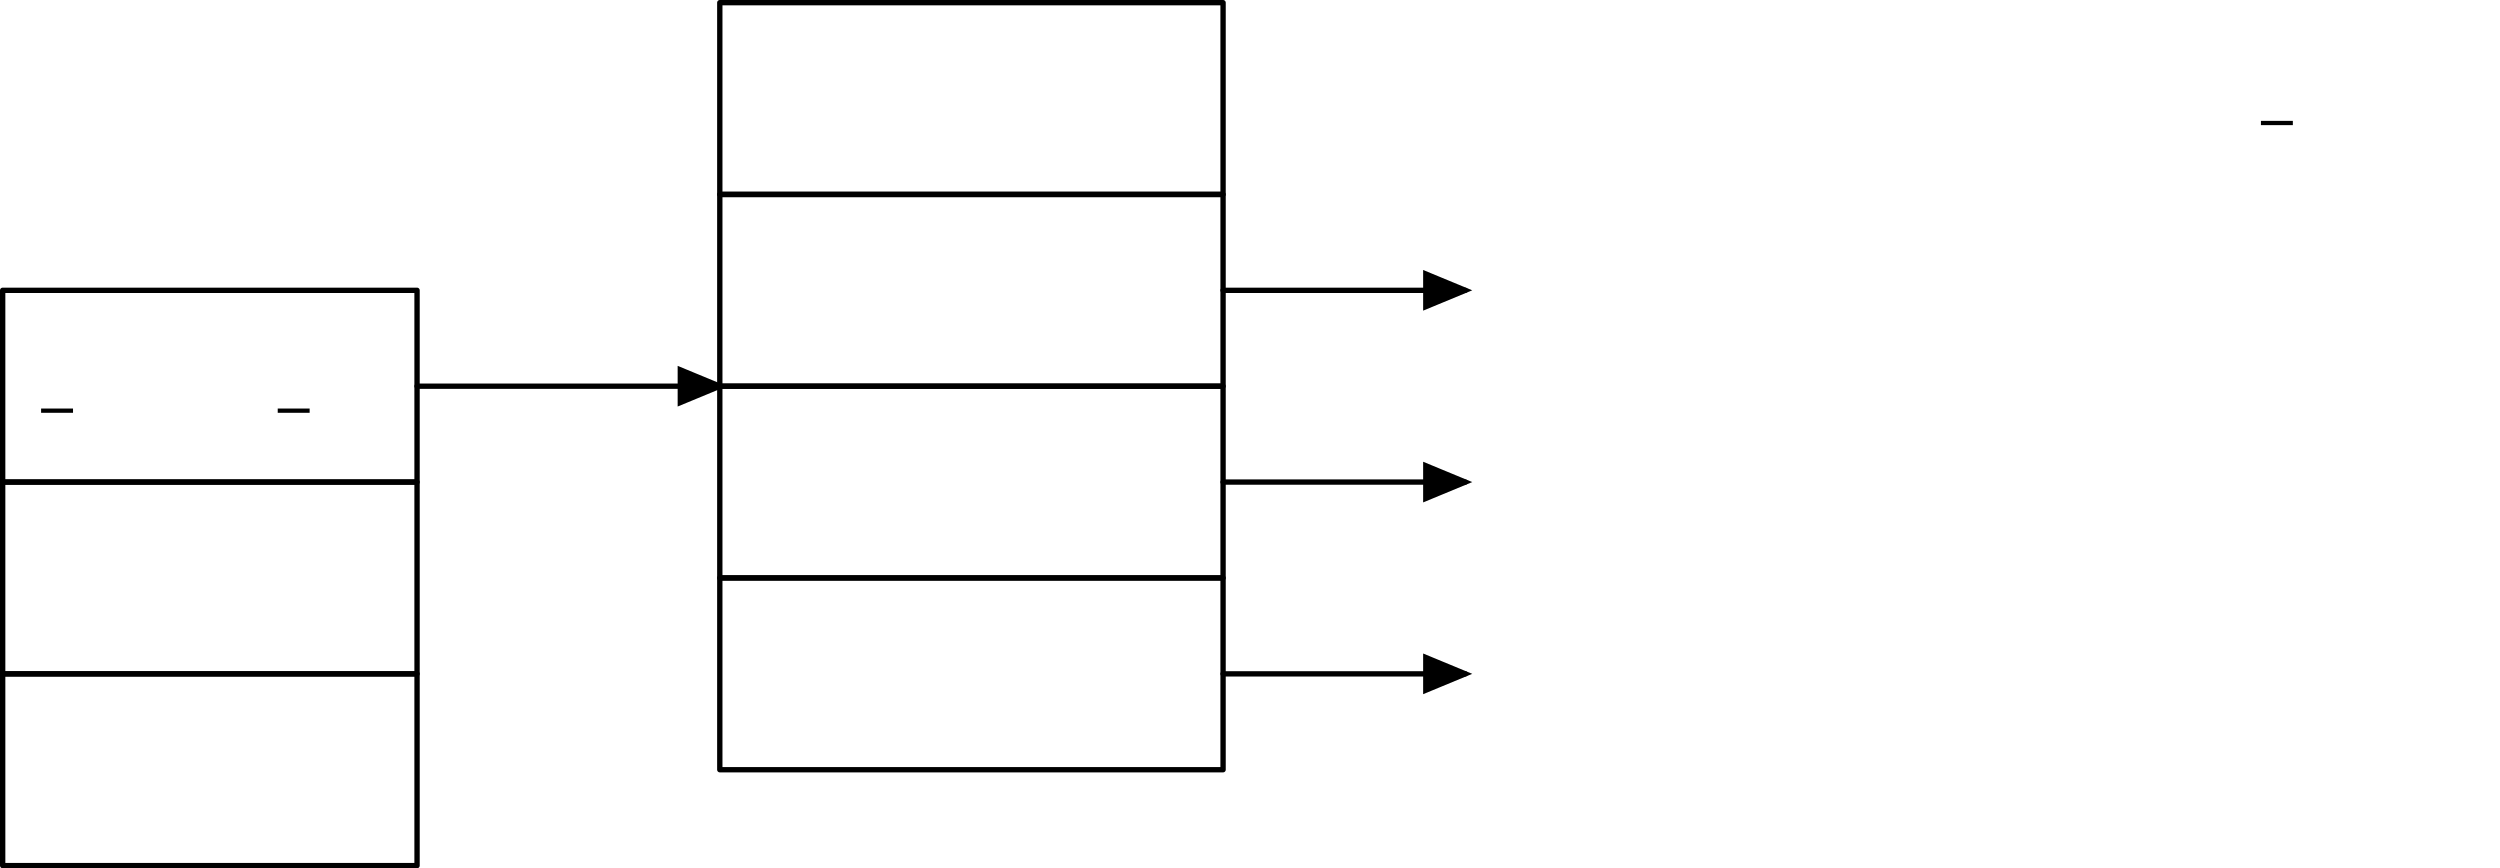 <?xml version="1.0"?>
<!-- Created by MetaPost 1.504 on 2013.06.11:1749 -->
<svg version="1.1" xmlns="http://www.w3.org/2000/svg" xmlns:xlink="http://www.w3.org/1999/xlink" width="234.08" height="81.298" viewBox="0 0 234.08 81.298">
<!-- Original BoundingBox: -3.25 -42.64711 230.82953 38.65088 -->
  <defs>
  </defs>
  <path d="M3.848 38.452L6.837 38.452" style="stroke:rgb(0%,0%,0%); stroke-width: 0.399;stroke-linejoin: round;stroke-miterlimit: 10;fill: none;"></path>
  <g transform="translate(6.837 38.651)" style="fill: rgb(0%,0%,0%);">
    <use xlink:href="#GLYPHcmr10_118"></use>
    <use xlink:href="#GLYPHcmr10_112" x="5.278"></use>
    <use xlink:href="#GLYPHcmr10_116" x="10.834"></use>
    <use xlink:href="#GLYPHcmr10_114" x="14.723"></use>
  </g>
  <path d="M26.004 38.452L28.992 38.452" style="stroke:rgb(0%,0%,0%); stroke-width: 0.399;stroke-linejoin: round;stroke-miterlimit: 10;fill: none;"></path>
  <g transform="translate(28.992 38.651)" style="fill: rgb(0%,0%,0%);">
    <use xlink:href="#GLYPHcmr10_66"></use>
  </g>
  <path d="M0.25 45.138L39.049 45.138L39.049 27.183L0.25 27.183Z" style="stroke:rgb(0%,0%,0%); stroke-width: 0.5;stroke-linecap: round;stroke-linejoin: round;stroke-miterlimit: 10;fill: none;"></path>
  <g transform="translate(17.159 56.606)" style="fill: rgb(0%,0%,0%);">
    <use xlink:href="#GLYPHcmr10_97"></use>
  </g>
  <path d="M0.25 63.093L39.049 63.093L39.049 45.138L0.25 45.138Z" style="stroke:rgb(0%,0%,0%); stroke-width: 0.5;stroke-linecap: round;stroke-linejoin: round;stroke-miterlimit: 10;fill: none;"></path>
  <g transform="translate(16.882 74.561)" style="fill: rgb(0%,0%,0%);">
    <use xlink:href="#GLYPHcmr10_98"></use>
  </g>
  <path d="M0.25 81.048L39.049 81.048L39.049 63.093L0.25 63.093Z" style="stroke:rgb(0%,0%,0%); stroke-width: 0.5;stroke-linecap: round;stroke-linejoin: round;stroke-miterlimit: 10;fill: none;"></path>
  <g transform="translate(70.396 29.673)" style="fill: rgb(0%,0%,0%);">
    <use xlink:href="#GLYPHcmr10_82"></use>
  </g>
  <g transform="translate(76.899 29.673)" style="fill: rgb(0%,0%,0%);">
    <use xlink:href="#GLYPHcmr10_84"></use>
    <use xlink:href="#GLYPHcmr10_84" x="7.222"></use>
    <use xlink:href="#GLYPHcmr10_73" x="14.445"></use>
  </g>
  <g transform="translate(98.208 29.673)" style="fill: rgb(0%,0%,0%);">
    <use xlink:href="#GLYPHcmr10_112"></use>
    <use xlink:href="#GLYPHcmr10_116" x="5.556"></use>
    <use xlink:href="#GLYPHcmr10_114" x="9.445"></use>
  </g>
  <path d="M67.396 36.16L114.519 36.16L114.519 18.205L67.396 18.205Z" style="stroke:rgb(0%,0%,0%); stroke-width: 0.5;stroke-linecap: round;stroke-linejoin: round;stroke-miterlimit: 10;fill: none;"></path>
  <path d="M67.396 54.115L114.519 54.115L114.519 36.16L67.396 36.16Z" style="stroke:rgb(0%,0%,0%); stroke-width: 0.5;stroke-linecap: round;stroke-linejoin: round;stroke-miterlimit: 10;fill: none;"></path>
  <path d="M67.396 72.07L114.519 72.07L114.519 54.115L67.396 54.115Z" style="stroke:rgb(0%,0%,0%); stroke-width: 0.5;stroke-linecap: round;stroke-linejoin: round;stroke-miterlimit: 10;fill: none;"></path>
  <path d="M39.049 36.16L67.396 36.16" style="stroke:rgb(0%,0%,0%); stroke-width: 0.5;stroke-linecap: round;stroke-linejoin: round;stroke-miterlimit: 10;fill: none;"></path>
  <path d="M63.7 37.691L67.396 36.16L63.7 34.629Z" style="stroke:rgb(0%,0%,0%); stroke-width: 0.5;fill: rgb(0%,0%,0%);"></path>
  <g transform="translate(88.467 12.438)" style="fill: rgb(0%,0%,0%);">
    <use xlink:href="#GLYPHcmr10_48"></use>
  </g>
  <path d="M67.396 18.205L114.519 18.205L114.519 0.25L67.396 0.25Z" style="stroke:rgb(0%,0%,0%); stroke-width: 0.5;stroke-linecap: round;stroke-linejoin: round;stroke-miterlimit: 10;fill: none;"></path>
  <g transform="translate(120.189 11.718)" style="fill: rgb(0%,0%,0%);">
    <use xlink:href="#GLYPHcmr10_105"></use>
    <use xlink:href="#GLYPHcmr10_110" x="2.778"></use>
  </g>
  <g transform="translate(128.214 11.718)" style="fill: rgb(0%,0%,0%);">
    <use xlink:href="#GLYPHcmr10_118"></use>
  </g>
  <g transform="translate(133.195 11.718)" style="fill: rgb(0%,0%,0%);">
    <use xlink:href="#GLYPHcmr10_101"></use>
    <use xlink:href="#GLYPHcmr10_114" x="4.445"></use>
    <use xlink:href="#GLYPHcmr10_115" x="8.361"></use>
    <use xlink:href="#GLYPHcmr10_105" x="12.306"></use>
    <use xlink:href="#GLYPHcmr10_111" x="15.084"></use>
    <use xlink:href="#GLYPHcmr10_110" x="20.084"></use>
  </g>
  <g transform="translate(162.059 11.718)" style="fill: rgb(0%,0%,0%);">
    <use xlink:href="#GLYPHcmr10_111"></use>
    <use xlink:href="#GLYPHcmr10_102" x="5"></use>
  </g>
  <g transform="translate(173.406 11.718)" style="fill: rgb(0%,0%,0%);">
    <use xlink:href="#GLYPHcmr10_111"></use>
    <use xlink:href="#GLYPHcmr10_11" x="5"></use>
    <use xlink:href="#GLYPHcmr10_115" x="10.834"></use>
    <use xlink:href="#GLYPHcmr10_101" x="14.778"></use>
    <use xlink:href="#GLYPHcmr10_116" x="19.223"></use>
  </g>
  <g transform="translate(199.751 11.718)" style="fill: rgb(0%,0%,0%);">
    <use xlink:href="#GLYPHcmr10_111"></use>
    <use xlink:href="#GLYPHcmr10_102" x="5"></use>
  </g>
  <path d="M211.696 11.519L214.684 11.519" style="stroke:rgb(0%,0%,0%); stroke-width: 0.399;stroke-linejoin: round;stroke-miterlimit: 10;fill: none;"></path>
  <g transform="translate(214.684 11.718)" style="fill: rgb(0%,0%,0%);">
    <use xlink:href="#GLYPHcmr10_118"></use>
    <use xlink:href="#GLYPHcmr10_112" x="5.278"></use>
    <use xlink:href="#GLYPHcmr10_116" x="10.834"></use>
    <use xlink:href="#GLYPHcmr10_114" x="14.723"></use>
  </g>
  <g transform="translate(142.866 29.673)" style="fill: rgb(0%,0%,0%);">
    <use xlink:href="#GLYPHcmr10_116"></use>
  </g>
  <g transform="translate(146.463 29.673)" style="fill: rgb(0%,0%,0%);">
    <use xlink:href="#GLYPHcmr10_121"></use>
    <use xlink:href="#GLYPHcmr10_112" x="5.278"></use>
  </g>
  <g transform="translate(157.533 29.673)" style="fill: rgb(0%,0%,0%);">
    <use xlink:href="#GLYPHcmr10_101"></use>
    <use xlink:href="#GLYPHcmr10_105" x="4.445"></use>
    <use xlink:href="#GLYPHcmr10_110" x="7.222"></use>
    <use xlink:href="#GLYPHcmr10_102" x="12.778"></use>
    <use xlink:href="#GLYPHcmr10_111" x="15.834"></use>
  </g>
  <g transform="translate(181.61 29.673)" style="fill: rgb(0%,0%,0%);">
    <use xlink:href="#GLYPHcmr10_111"></use>
    <use xlink:href="#GLYPHcmr10_98" x="5"></use>
  </g>
  <g transform="translate(192.679 29.673)" style="fill: rgb(0%,0%,0%);">
    <use xlink:href="#GLYPHcmr10_106"></use>
    <use xlink:href="#GLYPHcmr10_101" x="3.056"></use>
    <use xlink:href="#GLYPHcmr10_99" x="7.5"></use>
    <use xlink:href="#GLYPHcmr10_116" x="11.945"></use>
  </g>
  <g transform="translate(211.774 29.673)" style="fill: rgb(0%,0%,0%);">
    <use xlink:href="#GLYPHcmr10_102"></use>
    <use xlink:href="#GLYPHcmr10_111" x="3.056"></use>
    <use xlink:href="#GLYPHcmr10_114" x="8.056"></use>
  </g>
  <g transform="translate(227.023 29.673)" style="fill: rgb(0%,0%,0%);">
    <use xlink:href="#GLYPHcmr10_66"></use>
  </g>
  <path d="M114.519 27.183L137.197 27.183" style="stroke:rgb(0%,0%,0%); stroke-width: 0.5;stroke-linecap: round;stroke-linejoin: round;stroke-miterlimit: 10;fill: none;"></path>
  <path d="M133.501 28.713L137.197 27.183L133.501 25.652Z" style="stroke:rgb(0%,0%,0%); stroke-width: 0.5;fill: rgb(0%,0%,0%);"></path>
  <g transform="translate(142.866 47.628)" style="fill: rgb(0%,0%,0%);">
    <use xlink:href="#GLYPHcmr10_65"></use>
    <use xlink:href="#GLYPHcmr10_58" x="7.5"></use>
    <use xlink:href="#GLYPHcmr10_58" x="10.278"></use>
    <use xlink:href="#GLYPHcmr10_102" x="13.056"></use>
    <use xlink:href="#GLYPHcmr10_111" x="16.111"></use>
  </g>
  <g transform="translate(164.175 47.628)" style="fill: rgb(0%,0%,0%);">
    <use xlink:href="#GLYPHcmr10_111"></use>
    <use xlink:href="#GLYPHcmr10_40" x="5"></use>
    <use xlink:href="#GLYPHcmr10_41" x="8.889"></use>
  </g>
  <path d="M114.519 45.138L137.197 45.138" style="stroke:rgb(0%,0%,0%); stroke-width: 0.5;stroke-linecap: round;stroke-linejoin: round;stroke-miterlimit: 10;fill: none;"></path>
  <path d="M133.501 46.669L137.197 45.138L133.501 43.607Z" style="stroke:rgb(0%,0%,0%); stroke-width: 0.5;fill: rgb(0%,0%,0%);"></path>
  <g transform="translate(142.866 65.584)" style="fill: rgb(0%,0%,0%);">
    <use xlink:href="#GLYPHcmr10_66"></use>
    <use xlink:href="#GLYPHcmr10_58" x="7.083"></use>
    <use xlink:href="#GLYPHcmr10_58" x="9.861"></use>
    <use xlink:href="#GLYPHcmr10_98" x="12.639"></use>
    <use xlink:href="#GLYPHcmr10_97" x="18.195"></use>
    <use xlink:href="#GLYPHcmr10_114" x="23.195"></use>
    <use xlink:href="#GLYPHcmr10_40" x="27.112"></use>
    <use xlink:href="#GLYPHcmr10_41" x="31.001"></use>
  </g>
  <path d="M114.519 63.093L137.197 63.093" style="stroke:rgb(0%,0%,0%); stroke-width: 0.5;stroke-linecap: round;stroke-linejoin: round;stroke-miterlimit: 10;fill: none;"></path>
  <path d="M133.501 64.624L137.197 63.093L133.501 61.562Z" style="stroke:rgb(0%,0%,0%); stroke-width: 0.5;fill: rgb(0%,0%,0%);"></path>
</svg>
